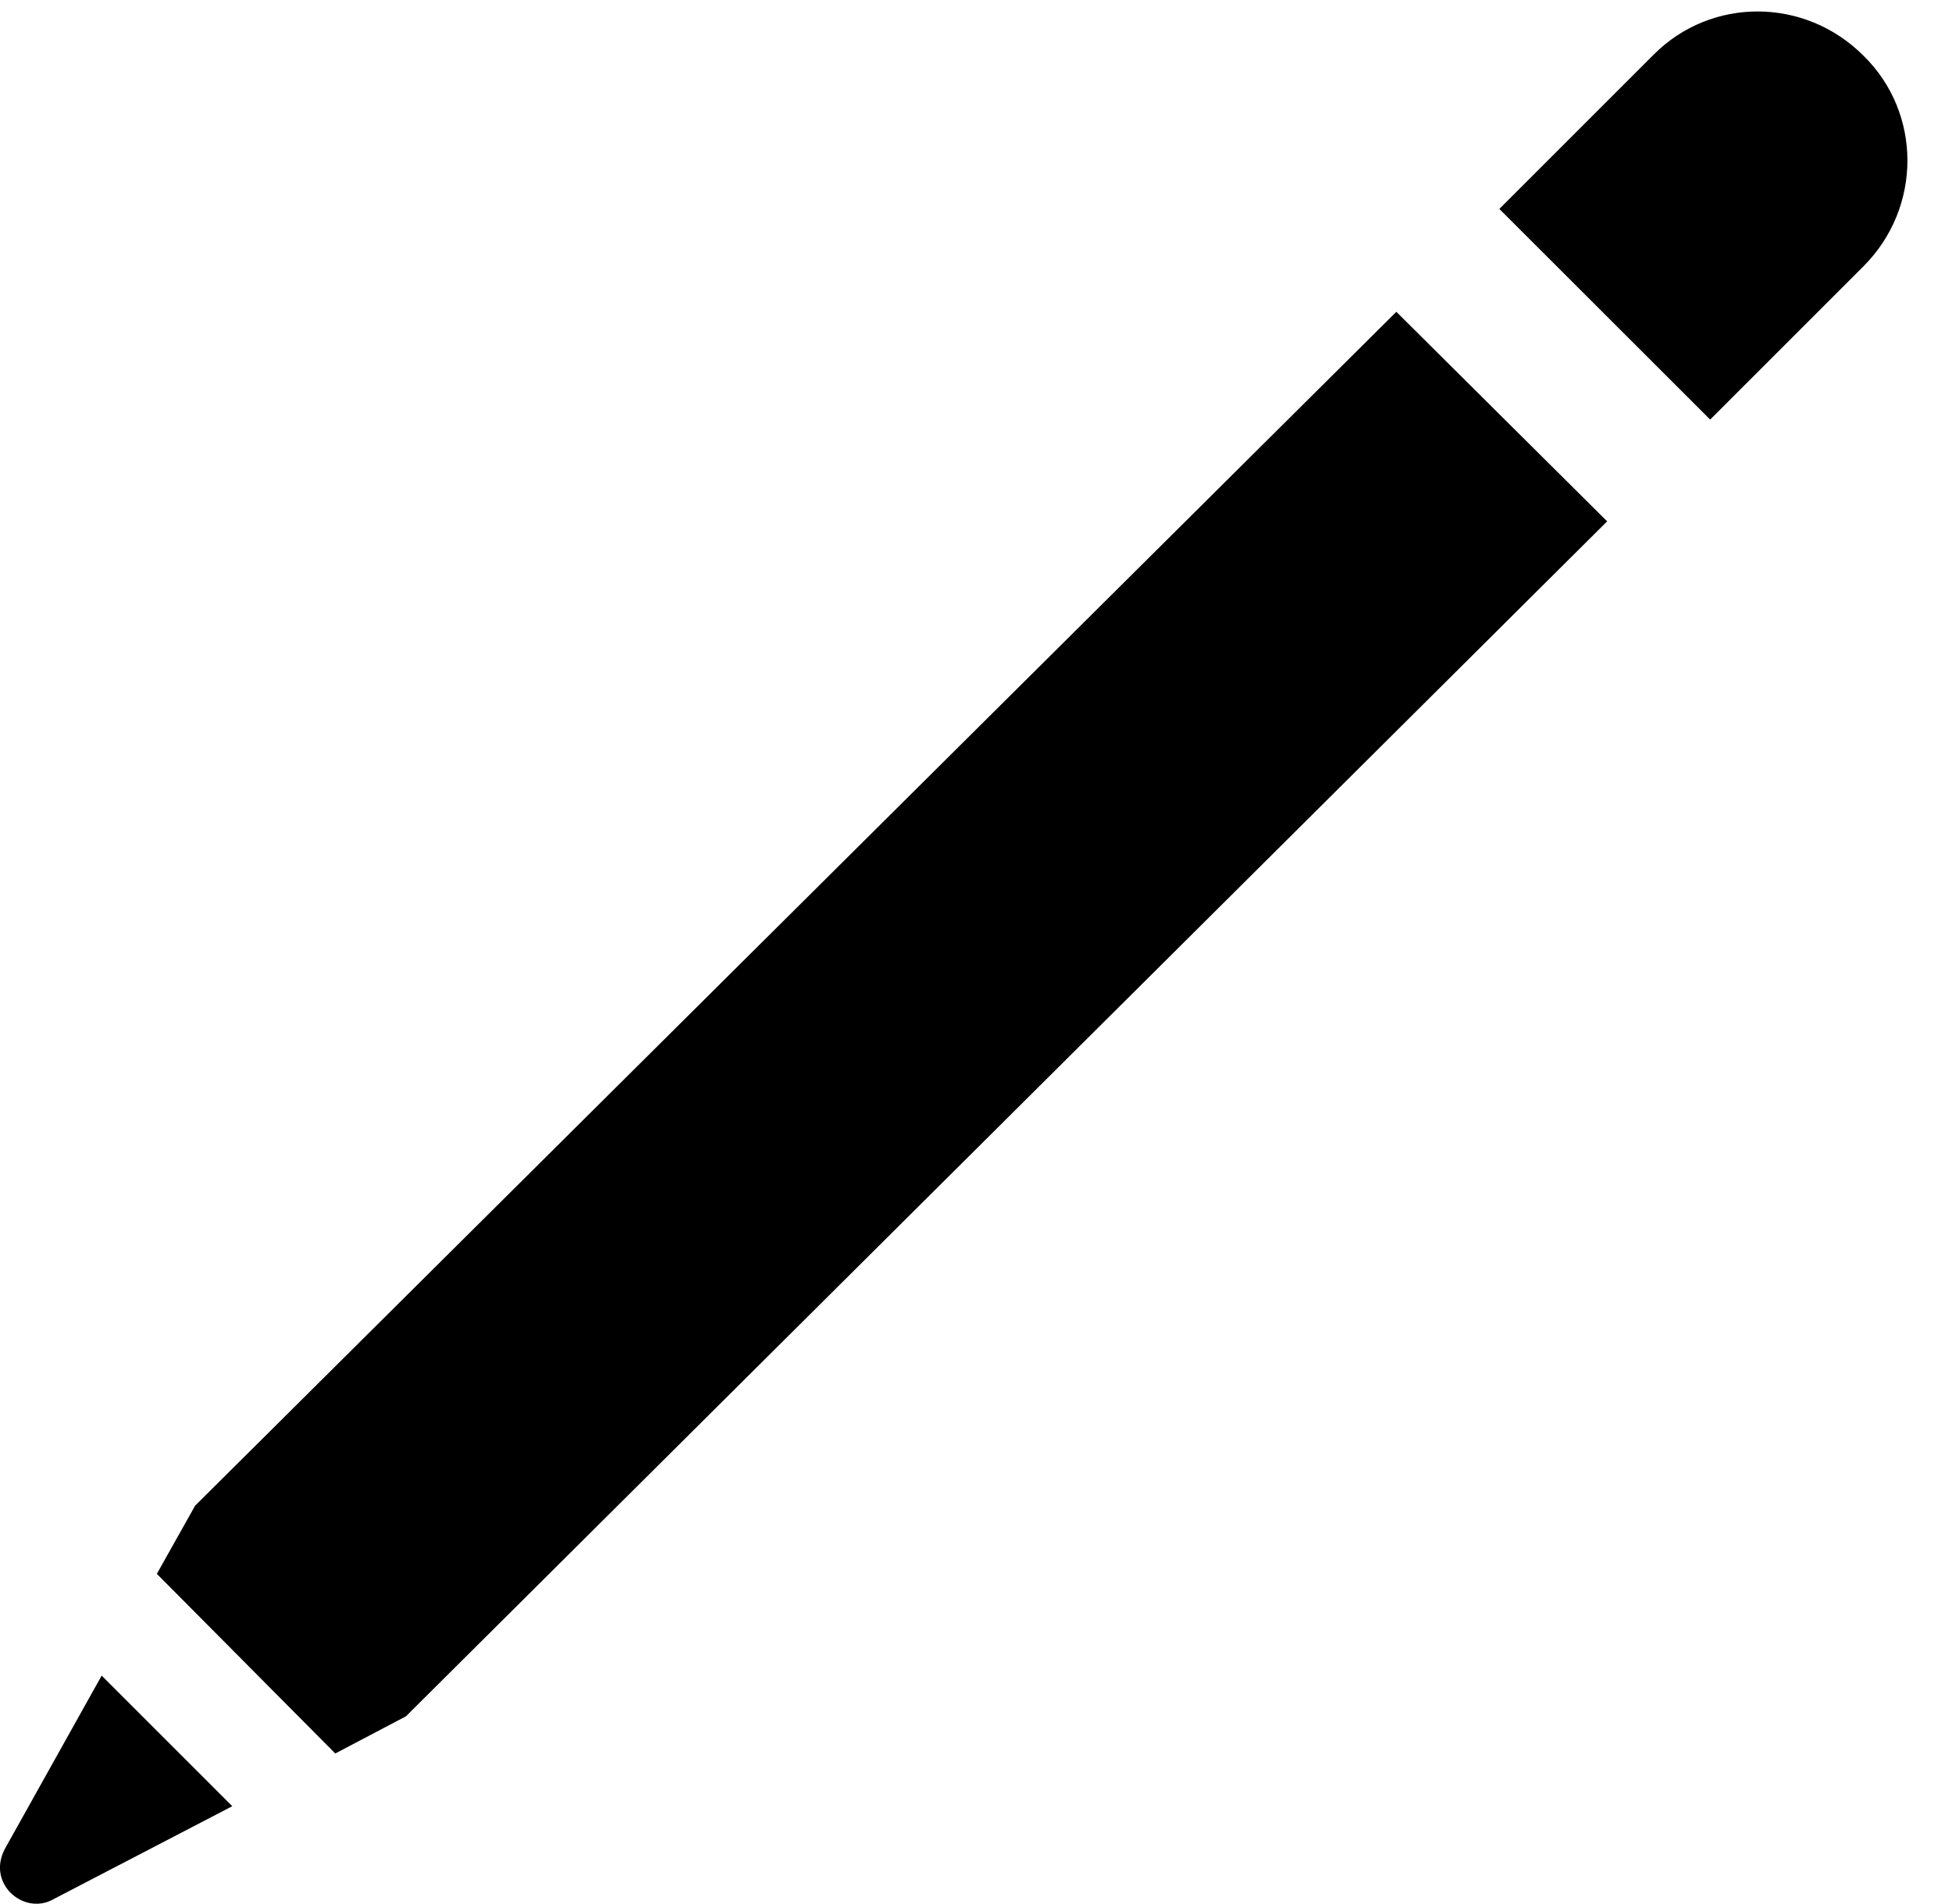<svg version="1.1" xmlns="http://www.w3.org/2000/svg" xmlns:xlink="http://www.w3.org/1999/xlink" width="15.917" height="15.526" viewBox="0 0 15.917 15.526">
 <g>
  <rect height="15.526" opacity="0" width="15.917" x="0" y="0"/>
  <path d="M0.038 15.082C-0.108 15.366 0.195 15.62 0.429 15.493L1.894 14.731L0.829 13.666ZM11.386 2.543L1.591 12.28L1.279 12.836L2.734 14.301L3.31 13.998L13.105 4.252ZM15.195 0.454C14.716-0.025 13.954-0.025 13.486 0.444L12.226 1.704L13.945 3.422L15.195 2.172C15.673 1.694 15.673 0.922 15.195 0.454Z" fill="currentColor"/>
 </g>
</svg>
